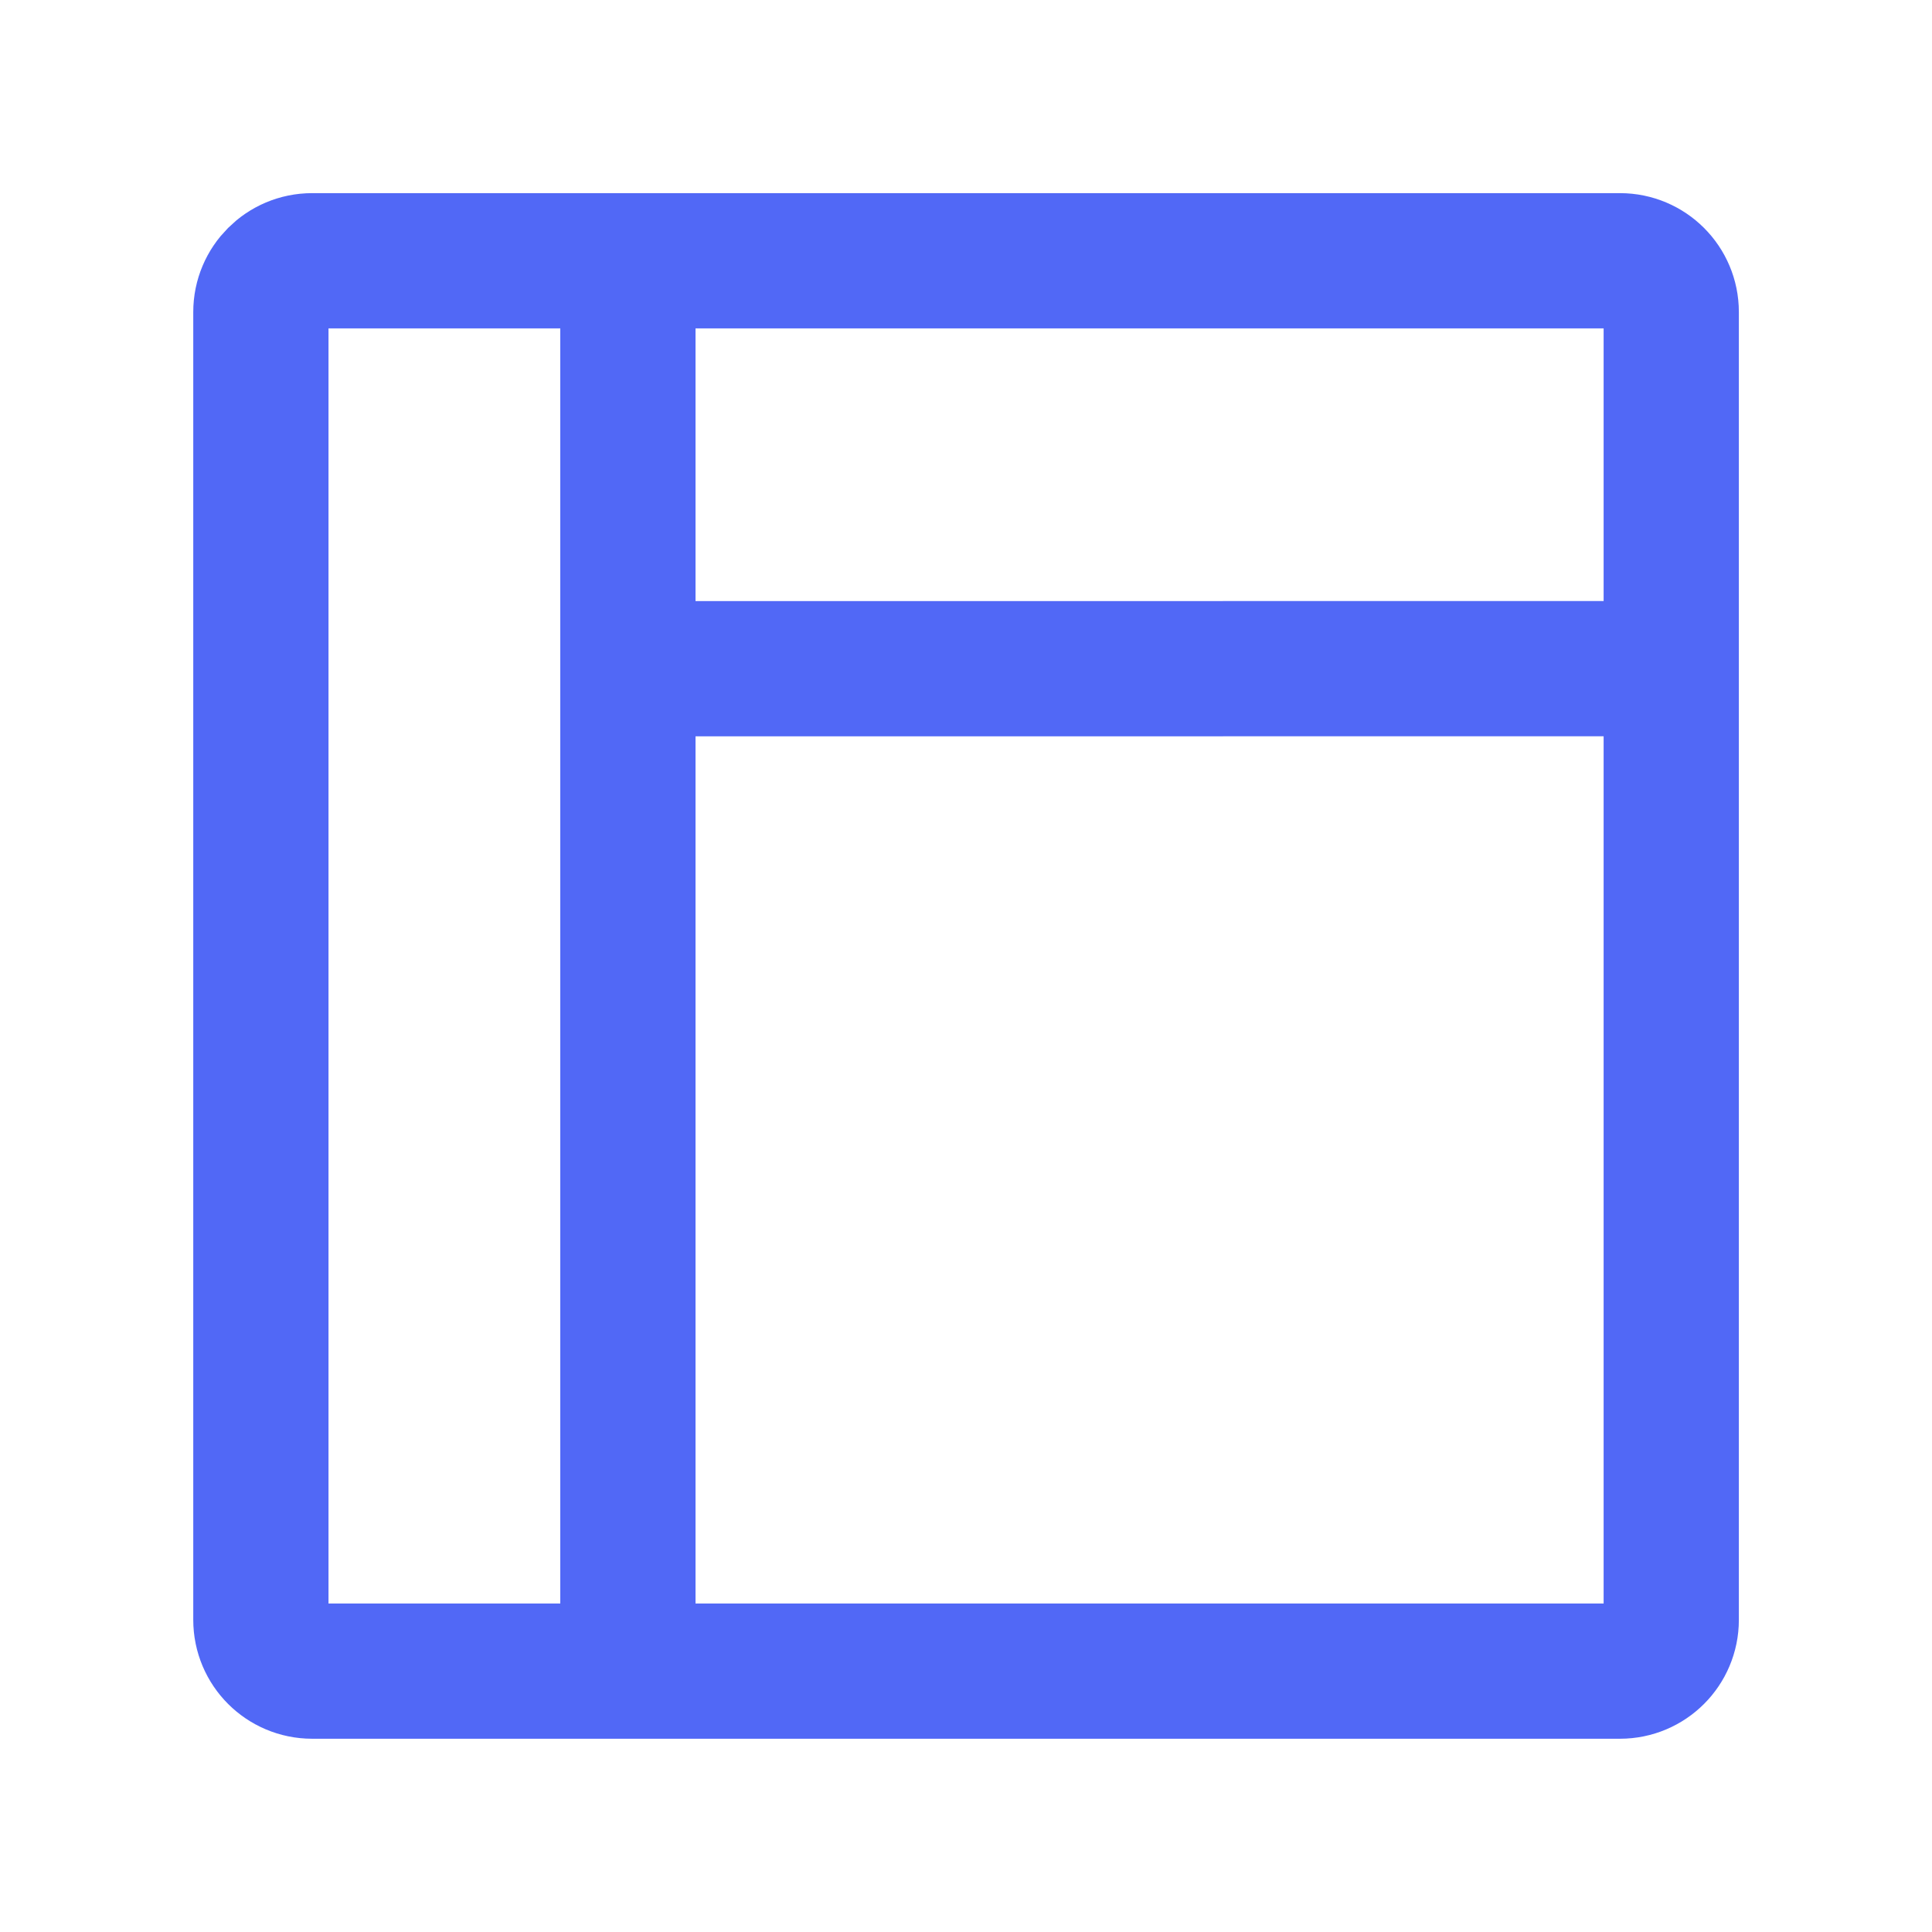 <svg width="32" height="32" viewBox="0 0 32 32" fill="none" xmlns="http://www.w3.org/2000/svg">
<g clip-path="url(#clip0_1298_28336)">
<path d="M4.321 26.83L4.321 5.168C4.321 4.699 4.701 4.319 5.17 4.319L26.832 4.319C27.301 4.319 27.681 4.699 27.681 5.168L27.681 26.83C27.681 27.299 27.301 27.679 26.832 27.679L5.17 27.679C4.701 27.679 4.321 27.299 4.321 26.83Z" stroke="#5168F6" stroke-width="2.24" stroke-linecap="round" stroke-linejoin="round"/>
<path d="M10.4 27.199L10.4 4.799M10.4 11.076L27.2 11.075" stroke="#5168F6" stroke-width="2.24" stroke-linecap="round" stroke-linejoin="round"/>
</g>
<defs>
<clipPath id="clip0_1298_28336">
<rect width="32" height="32" fill="white"/>
</clipPath>
</defs>
</svg>

